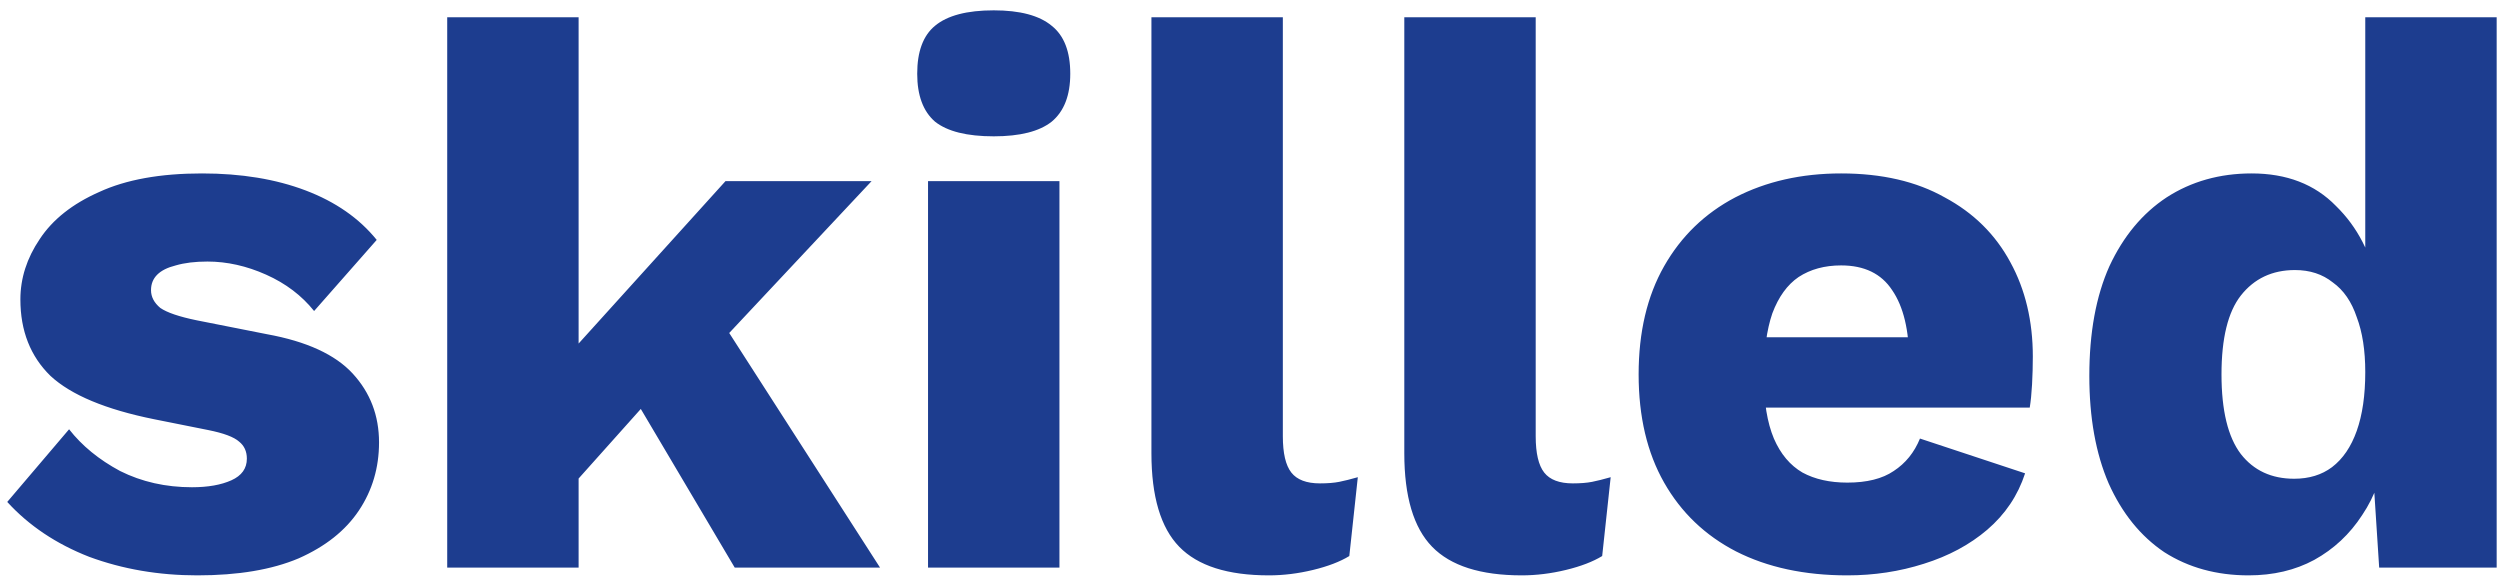 <svg width="207" height="48" viewBox="0 0 207 48" fill="none" xmlns="http://www.w3.org/2000/svg">
<path d="M16.344 47.64C13.144 47.64 10.157 47.128 7.384 46.104C4.653 45.037 2.392 43.523 0.6 41.56L5.72 35.544C6.787 36.909 8.195 38.061 9.944 39C11.736 39.896 13.72 40.344 15.896 40.344C17.219 40.344 18.307 40.152 19.16 39.768C20.013 39.384 20.44 38.787 20.44 37.976C20.44 37.379 20.227 36.909 19.8 36.568C19.373 36.184 18.52 35.864 17.24 35.608L12.76 34.712C8.749 33.901 5.891 32.707 4.184 31.128C2.52 29.507 1.688 27.395 1.688 24.792C1.688 23.043 2.221 21.379 3.288 19.8C4.355 18.179 5.997 16.877 8.216 15.896C10.435 14.872 13.272 14.36 16.728 14.36C19.971 14.36 22.829 14.829 25.304 15.768C27.779 16.707 29.741 18.072 31.192 19.864L26.008 25.752C24.984 24.472 23.661 23.469 22.04 22.744C20.419 22.019 18.797 21.656 17.176 21.656C16.152 21.656 15.277 21.763 14.552 21.976C13.869 22.147 13.357 22.403 13.016 22.744C12.675 23.085 12.504 23.512 12.504 24.024C12.504 24.579 12.76 25.069 13.272 25.496C13.827 25.88 14.829 26.221 16.28 26.52L22.104 27.672C25.389 28.269 27.757 29.357 29.208 30.936C30.659 32.515 31.384 34.413 31.384 36.632C31.384 38.723 30.829 40.6 29.72 42.264C28.611 43.928 26.947 45.251 24.728 46.232C22.509 47.171 19.715 47.64 16.344 47.64ZM72.165 15L56.805 31.384L54.757 31.96L45.605 42.2L45.541 31.064L60.069 15H72.165ZM47.909 1.432V47H37.029V1.432H47.909ZM58.469 24.6L72.869 47H60.837L51.365 31L58.469 24.6ZM82.281 11.288C80.063 11.288 78.442 10.883 77.418 10.072C76.436 9.219 75.945 7.896 75.945 6.104C75.945 4.269 76.436 2.947 77.418 2.136C78.442 1.283 80.063 0.856 82.281 0.856C84.457 0.856 86.058 1.283 87.082 2.136C88.106 2.947 88.618 4.269 88.618 6.104C88.618 7.896 88.106 9.219 87.082 10.072C86.058 10.883 84.457 11.288 82.281 11.288ZM87.722 15V47H76.841V15H87.722ZM106.219 1.432V36.12C106.219 37.528 106.453 38.531 106.923 39.128C107.392 39.725 108.181 40.024 109.291 40.024C109.931 40.024 110.464 39.981 110.891 39.896C111.317 39.811 111.829 39.683 112.427 39.512L111.723 46.04C110.955 46.509 109.952 46.893 108.715 47.192C107.477 47.491 106.261 47.64 105.067 47.64C101.653 47.64 99.178 46.851 97.642 45.272C96.106 43.693 95.338 41.112 95.338 37.528V1.432H106.219ZM127.156 1.432V36.12C127.156 37.528 127.391 38.531 127.86 39.128C128.329 39.725 129.119 40.024 130.228 40.024C130.868 40.024 131.401 39.981 131.828 39.896C132.255 39.811 132.767 39.683 133.364 39.512L132.66 46.04C131.892 46.509 130.889 46.893 129.652 47.192C128.415 47.491 127.199 47.64 126.004 47.64C122.591 47.64 120.116 46.851 118.58 45.272C117.044 43.693 116.276 41.112 116.276 37.528V1.432H127.156ZM152.958 47.64C149.416 47.64 146.344 46.979 143.742 45.656C141.182 44.333 139.198 42.435 137.79 39.96C136.382 37.485 135.678 34.499 135.678 31C135.678 27.501 136.382 24.515 137.79 22.04C139.198 19.565 141.16 17.667 143.678 16.344C146.238 15.021 149.16 14.36 152.446 14.36C155.816 14.36 158.675 15.021 161.022 16.344C163.411 17.624 165.224 19.416 166.462 21.72C167.699 23.981 168.318 26.584 168.318 29.528C168.318 30.296 168.296 31.064 168.254 31.832C168.211 32.6 168.147 33.24 168.062 33.752H142.718V27.928H163.262L158.078 29.912C158.078 27.352 157.608 25.389 156.67 24.024C155.774 22.659 154.366 21.976 152.446 21.976C151.08 21.976 149.907 22.296 148.926 22.936C147.987 23.576 147.262 24.579 146.75 25.944C146.28 27.309 146.046 29.059 146.046 31.192C146.046 33.283 146.323 34.989 146.878 36.312C147.432 37.592 148.222 38.531 149.246 39.128C150.27 39.683 151.507 39.96 152.958 39.96C154.579 39.96 155.859 39.64 156.798 39C157.779 38.36 158.504 37.464 158.974 36.312L167.678 39.192C167.08 41.027 166.035 42.584 164.542 43.864C163.091 45.101 161.342 46.04 159.294 46.68C157.288 47.32 155.176 47.64 152.958 47.64ZM186.18 47.64C183.535 47.64 181.209 47 179.204 45.72C177.241 44.397 175.705 42.499 174.596 40.024C173.529 37.549 172.996 34.584 172.996 31.128C172.996 27.544 173.551 24.515 174.66 22.04C175.812 19.565 177.391 17.667 179.396 16.344C181.444 15.021 183.791 14.36 186.436 14.36C189.337 14.36 191.663 15.256 193.412 17.048C195.204 18.797 196.356 21.037 196.868 23.768L195.844 25.112V1.432H206.724V47H196.996L196.292 36.12L197.572 37.08C197.316 39.213 196.655 41.069 195.588 42.648C194.564 44.227 193.241 45.464 191.62 46.36C190.041 47.213 188.228 47.64 186.18 47.64ZM189.956 39.64C191.193 39.64 192.239 39.32 193.092 38.68C193.988 37.997 194.671 36.995 195.14 35.672C195.609 34.349 195.844 32.728 195.844 30.808C195.844 29.016 195.609 27.501 195.14 26.264C194.713 24.984 194.052 24.024 193.156 23.384C192.303 22.701 191.257 22.36 190.02 22.36C188.143 22.36 186.649 23.064 185.54 24.472C184.473 25.837 183.94 28.013 183.94 31C183.94 33.987 184.473 36.184 185.54 37.592C186.607 38.957 188.079 39.64 189.956 39.64Z" fill="#1D3D8F"/>
</svg>
